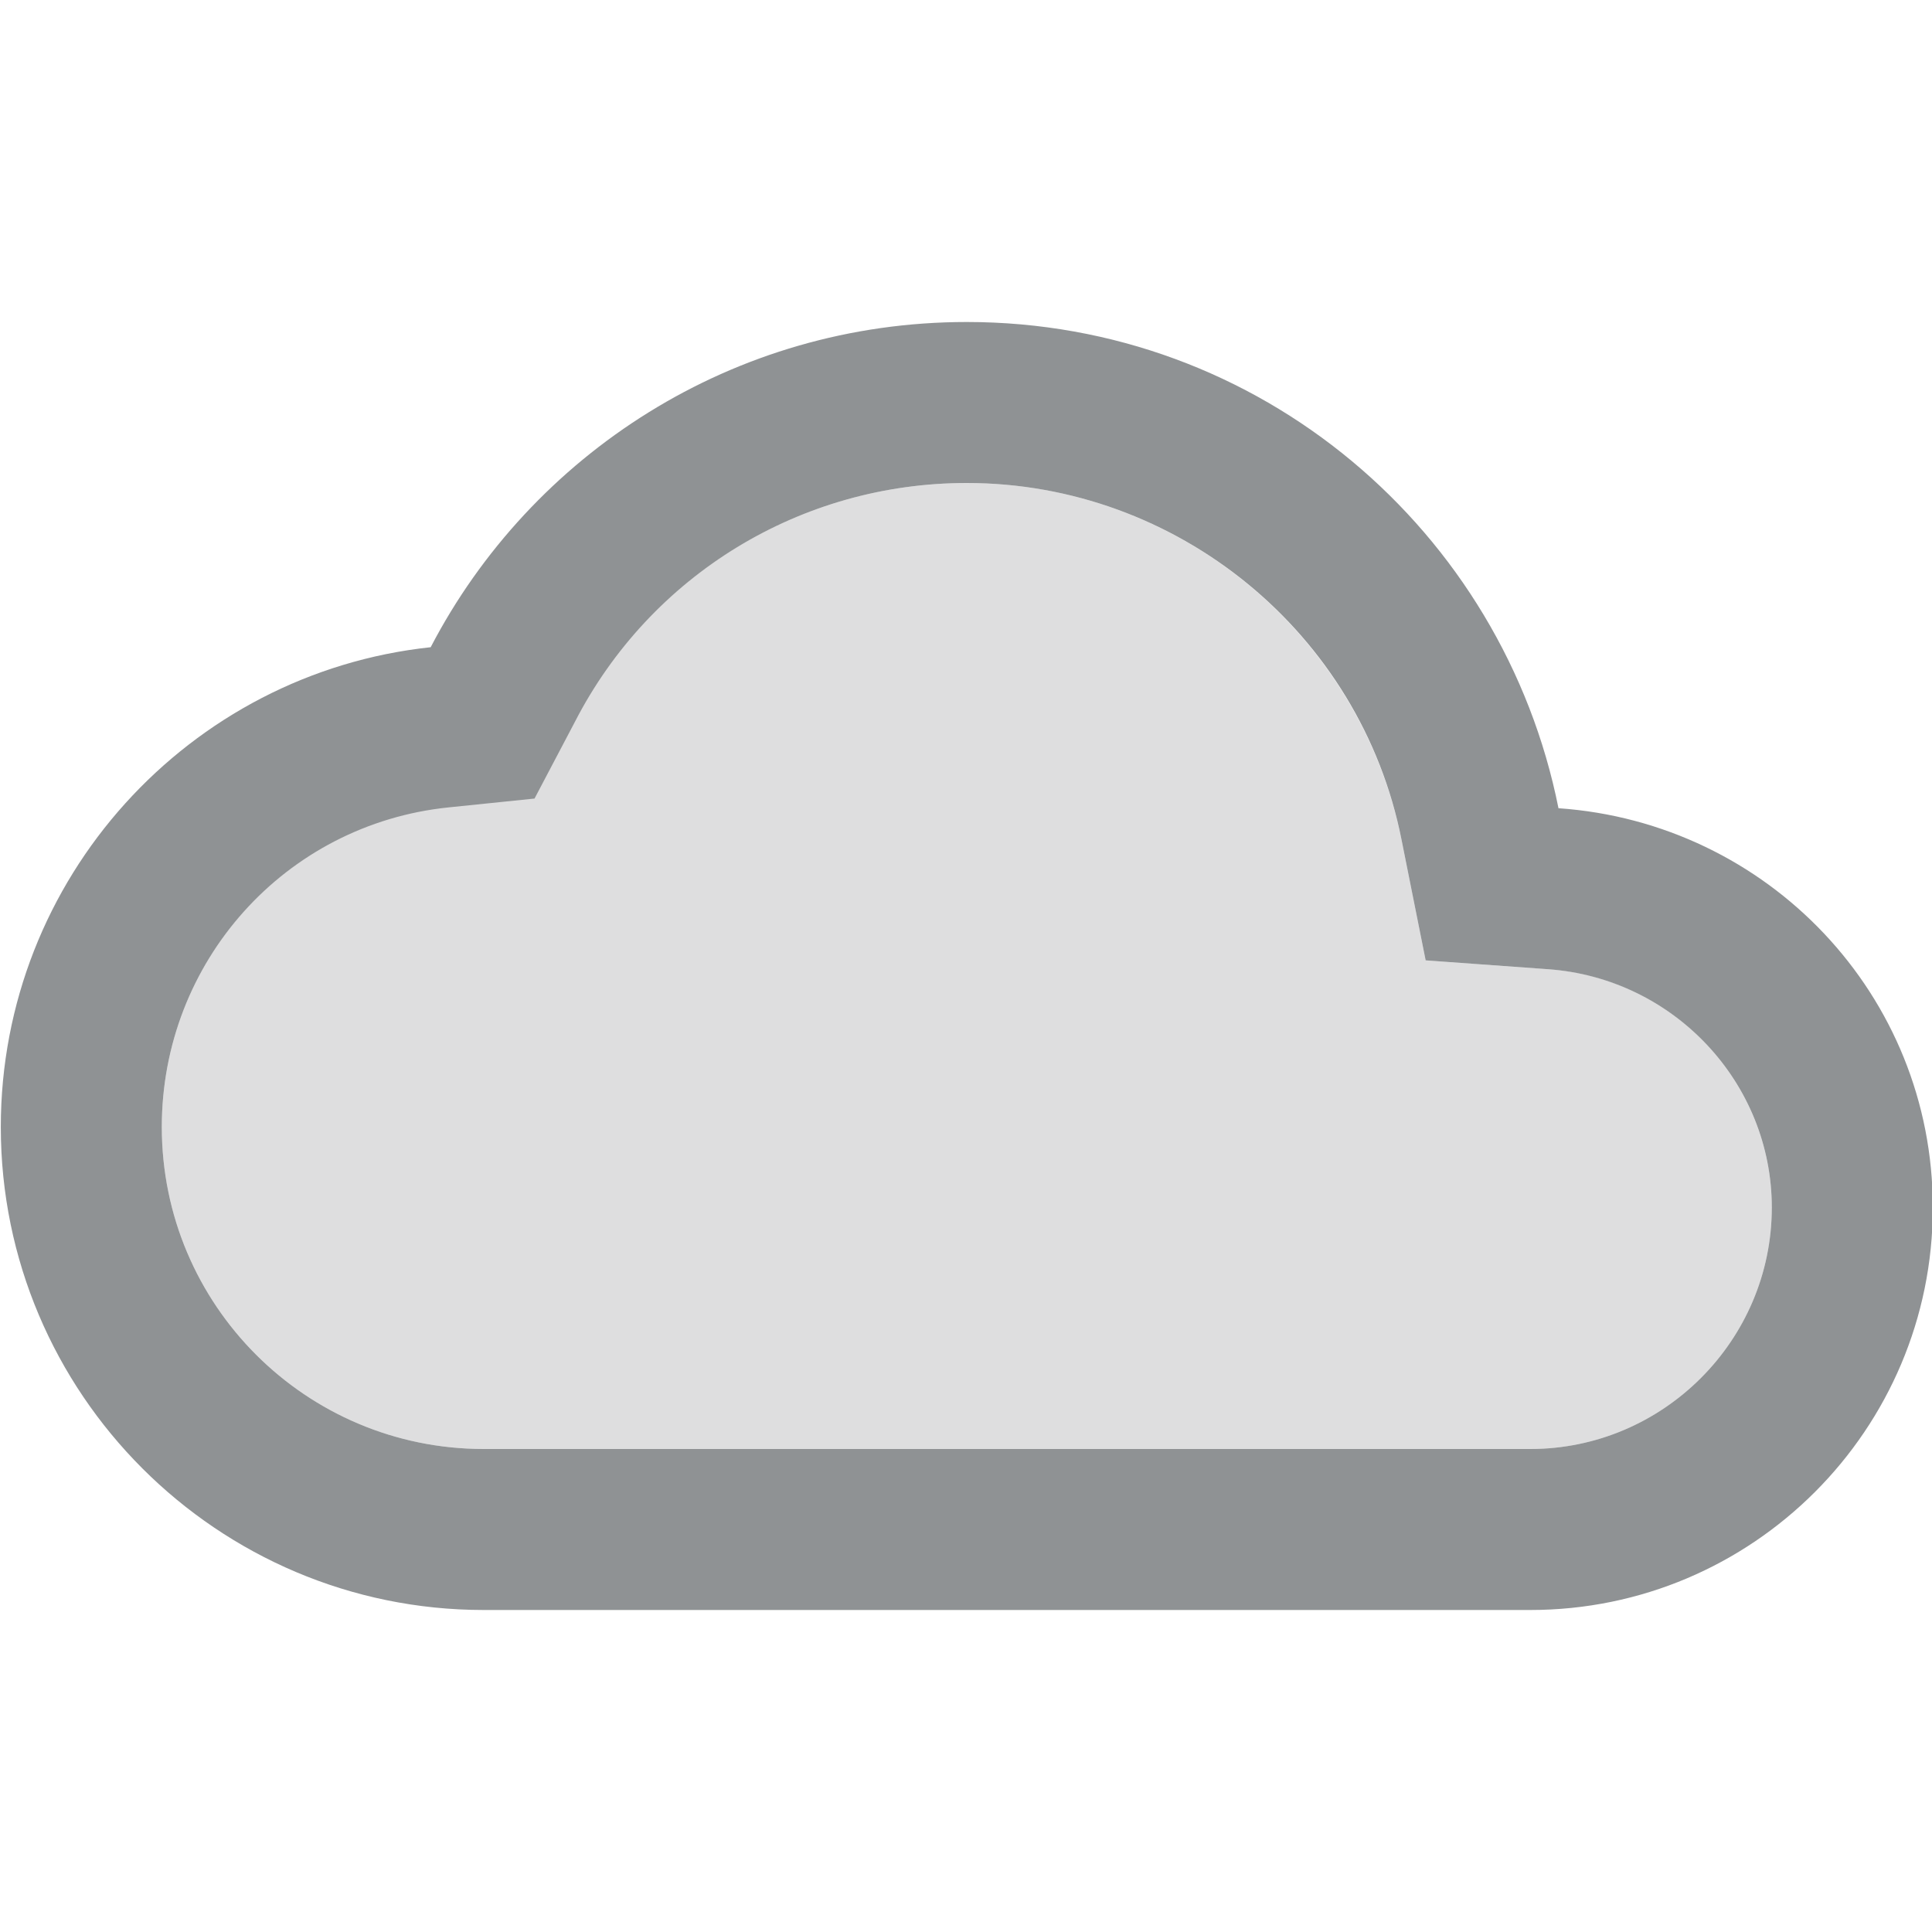 <svg width="24" height="24" viewBox="0 0 24 24" fill="none" xmlns="http://www.w3.org/2000/svg">
<g clip-path="url(#clip0)">
<path opacity="0.3" d="M19.23 12.04L17.71 11.93L17.41 10.43C16.89 7.86 14.62 6 12.01 6C9.95 6 8.08 7.14 7.13 8.96L6.63 9.91L5.56 10.02C3.54 10.24 2.01 11.95 2.01 14C2.01 16.21 3.8 18 6.01 18H19.01C20.66 18 22.01 16.65 22.01 15C22.01 13.45 20.78 12.14 19.23 12.04Z" fill="#8F9294"/>
<path d="M19.36 10.04C18.67 6.59 15.65 4 12.01 4C9.11 4 6.6 5.64 5.35 8.04C2.35 8.36 0.01 10.91 0.01 14C0.01 17.31 2.7 20 6.01 20H19.01C21.77 20 24.01 17.76 24.01 15C24.01 12.36 21.96 10.22 19.36 10.04ZM19.01 18H6.01C3.8 18 2.01 16.21 2.01 14C2.01 11.95 3.54 10.24 5.57 10.03L6.64 9.92L7.14 8.97C8.08 7.14 9.95 6 12.01 6C14.62 6 16.9 7.86 17.41 10.43L17.71 11.93L19.23 12.04C20.79 12.15 22.01 13.45 22.01 15C22.01 16.65 20.66 18 19.01 18Z" fill="#8F9294"/>
</g>
<defs>
<clipPath id="clip0">
<rect width="24" height="24" fill="white"/>
</clipPath>
</defs>
</svg>
